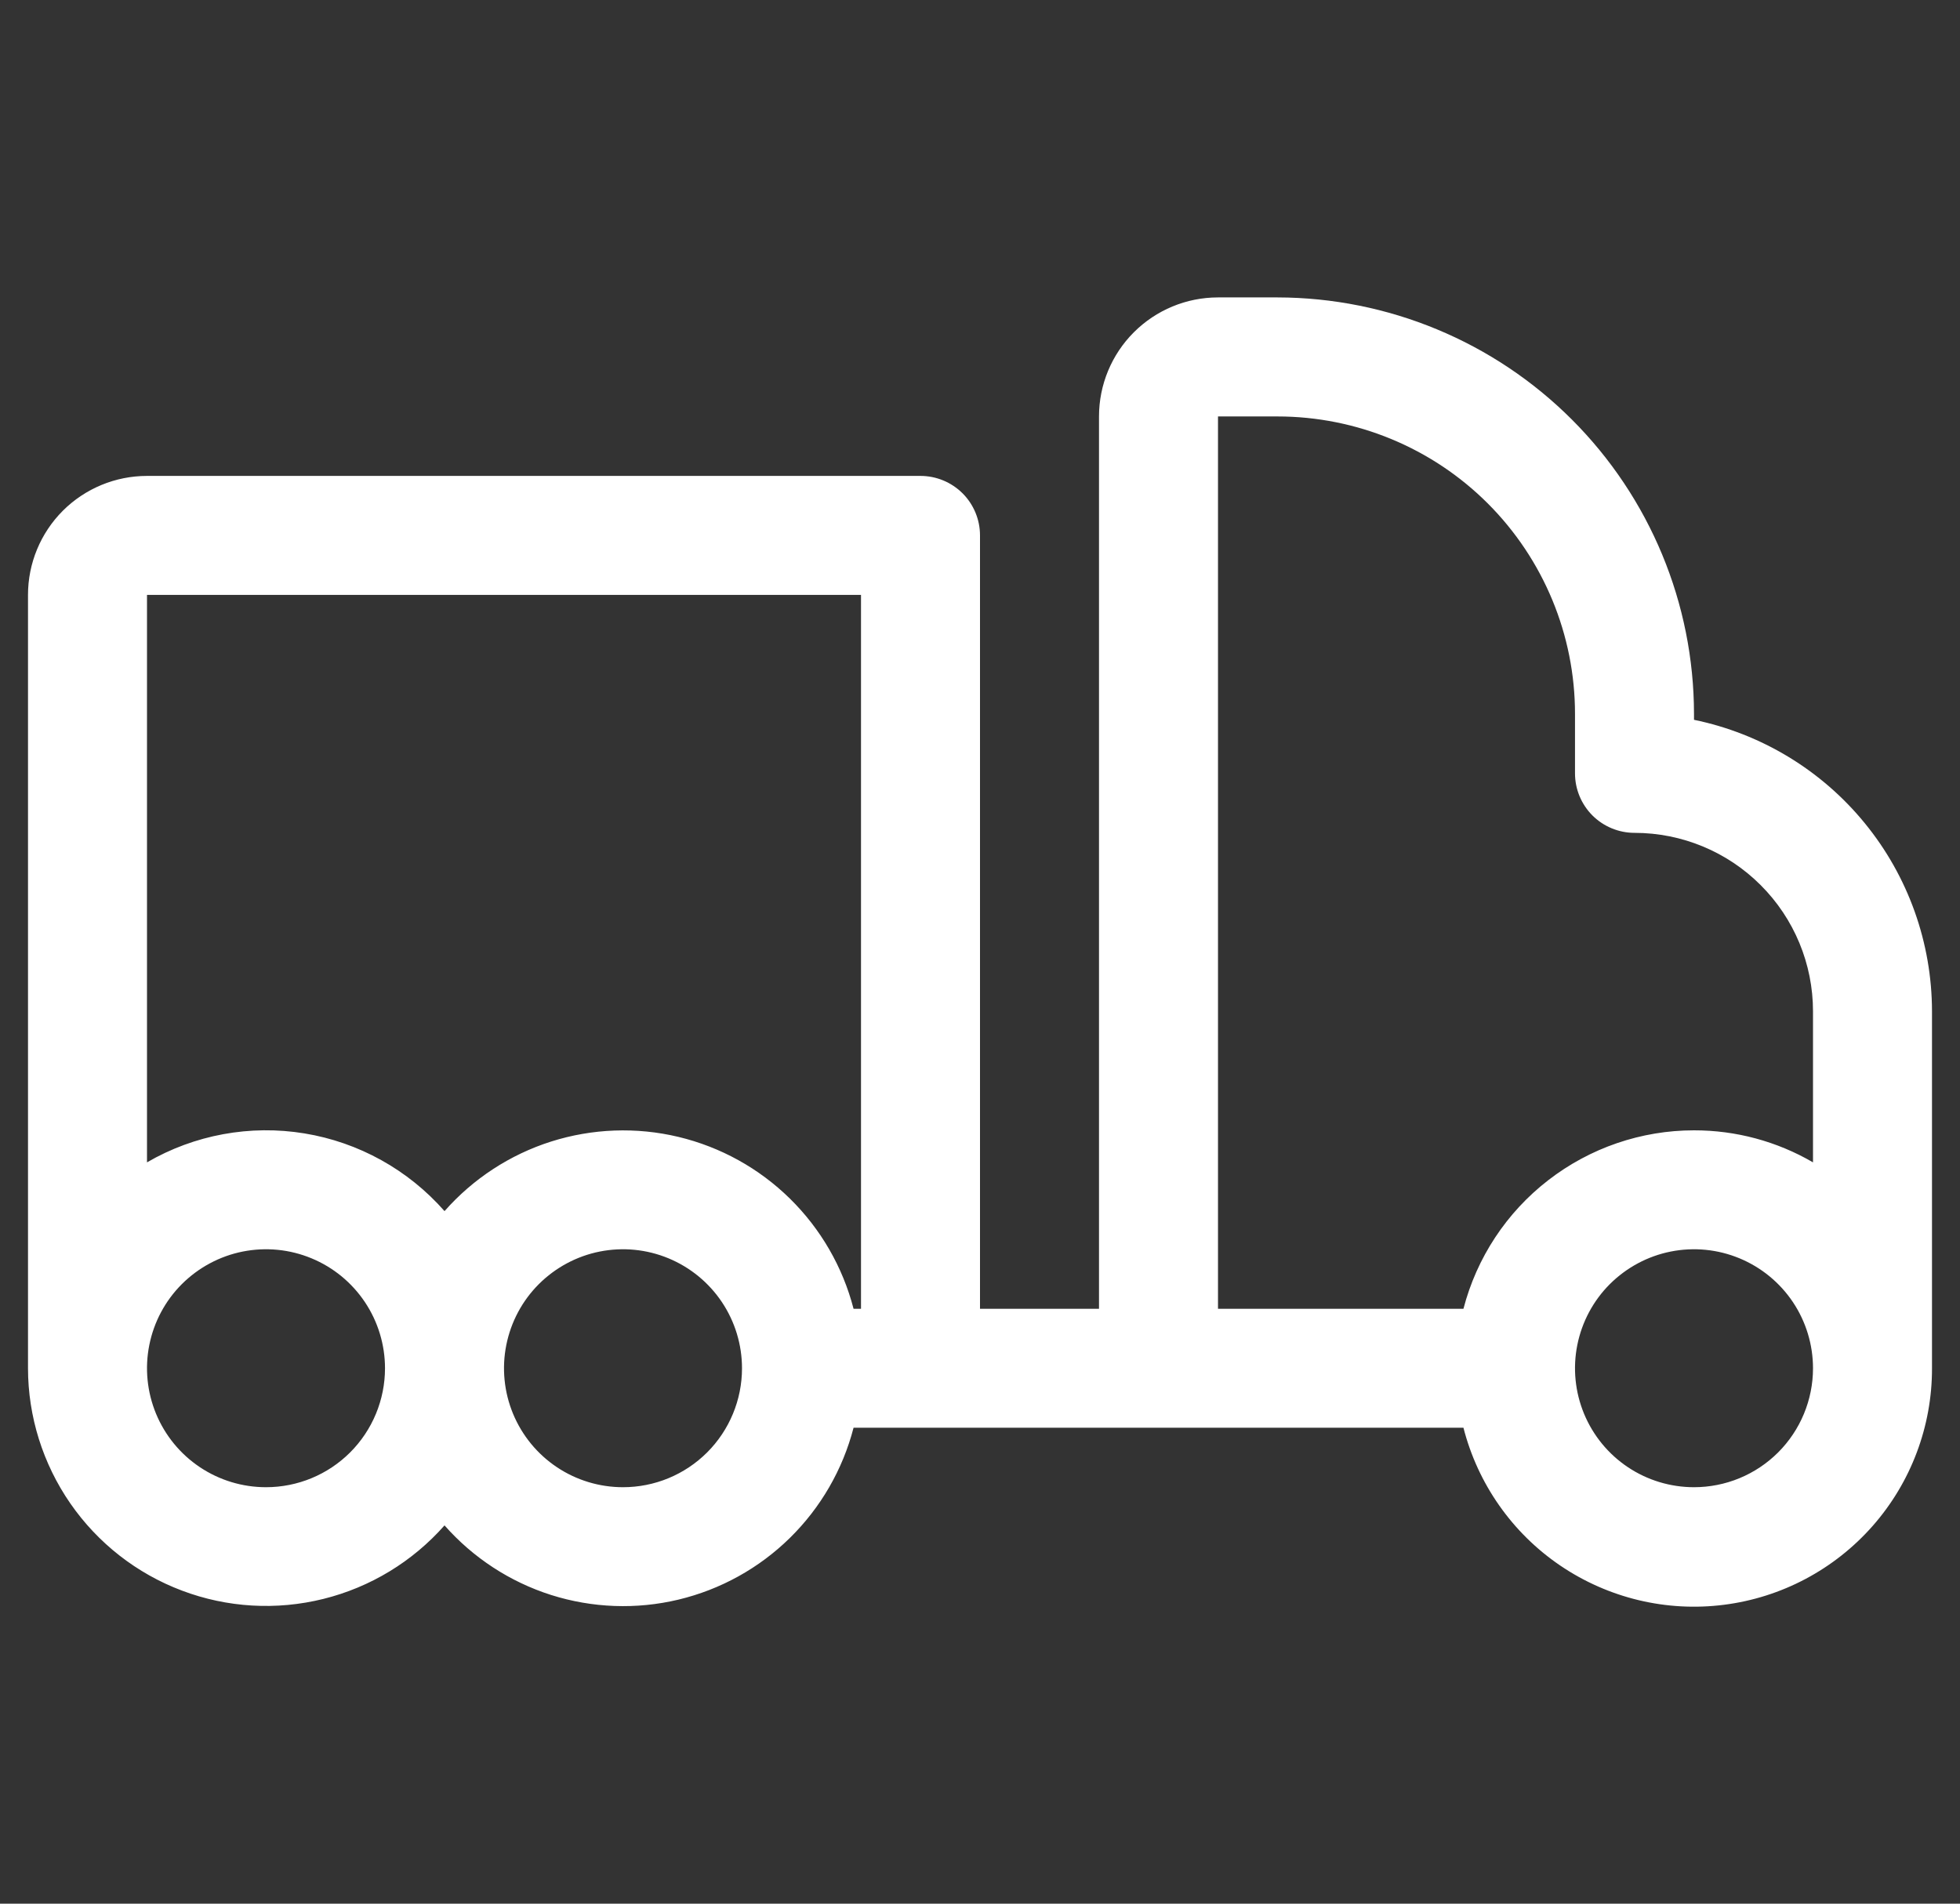 <svg width="35" height="34" viewBox="0 0 35 34" fill="none" xmlns="http://www.w3.org/2000/svg">
<rect x="0" y="0" width="35" height="34" fill="#333333" stroke="none"/>
<path d="M30.25 12.856V12.75C30.248 10.778 29.464 8.888 28.069 7.493C26.675 6.099 24.784 5.315 22.812 5.312H21.75C21.186 5.312 20.646 5.536 20.247 5.935C19.849 6.333 19.625 6.874 19.625 7.438V23.375H17.5V9.562C17.5 9.281 17.388 9.01 17.189 8.811C16.989 8.612 16.719 8.5 16.438 8.5H2.625C2.061 8.5 1.521 8.724 1.122 9.122C0.724 9.521 0.5 10.061 0.5 10.625L0.5 24.438C0.501 25.3 0.765 26.142 1.256 26.852C1.747 27.561 2.442 28.105 3.25 28.409C4.057 28.714 4.938 28.765 5.775 28.557C6.613 28.349 7.367 27.891 7.938 27.244C8.448 27.823 9.106 28.253 9.842 28.487C10.578 28.72 11.364 28.749 12.114 28.57C12.866 28.39 13.553 28.01 14.104 27.469C14.655 26.928 15.049 26.247 15.242 25.5H26.133C26.39 26.503 27.004 27.379 27.861 27.961C28.718 28.543 29.758 28.793 30.785 28.662C31.813 28.532 32.758 28.03 33.442 27.252C34.126 26.474 34.502 25.473 34.5 24.438V18.062C34.498 16.838 34.075 15.652 33.301 14.704C32.527 13.755 31.449 13.103 30.25 12.856ZM21.75 7.438H22.812C24.221 7.438 25.573 7.997 26.569 8.993C27.565 9.99 28.125 11.341 28.125 12.75V13.812C28.125 14.094 28.237 14.364 28.436 14.564C28.636 14.763 28.906 14.875 29.188 14.875C30.033 14.875 30.844 15.211 31.441 15.809C32.039 16.406 32.375 17.217 32.375 18.062V20.76C31.73 20.384 30.997 20.187 30.25 20.188C29.308 20.188 28.392 20.502 27.647 21.079C26.902 21.655 26.37 22.463 26.133 23.375H21.75V7.438ZM15.375 10.625V23.375H15.242C15.049 22.628 14.655 21.947 14.104 21.406C13.553 20.865 12.866 20.485 12.114 20.305C11.364 20.126 10.578 20.155 9.842 20.388C9.106 20.622 8.448 21.052 7.938 21.631C7.29 20.893 6.406 20.402 5.437 20.243C4.468 20.084 3.474 20.267 2.625 20.76V10.625H15.375ZM4.75 26.562C4.33 26.562 3.919 26.438 3.569 26.204C3.22 25.971 2.948 25.639 2.787 25.251C2.626 24.862 2.584 24.435 2.666 24.023C2.748 23.611 2.95 23.232 3.247 22.935C3.545 22.638 3.923 22.435 4.335 22.353C4.748 22.271 5.175 22.313 5.563 22.474C5.952 22.635 6.283 22.907 6.517 23.257C6.75 23.606 6.875 24.017 6.875 24.438C6.875 25.001 6.651 25.542 6.253 25.94C5.854 26.339 5.314 26.562 4.75 26.562ZM11.125 26.562C10.705 26.562 10.294 26.438 9.944 26.204C9.595 25.971 9.323 25.639 9.162 25.251C9.001 24.862 8.959 24.435 9.041 24.023C9.123 23.611 9.325 23.232 9.622 22.935C9.92 22.638 10.298 22.435 10.71 22.353C11.123 22.271 11.55 22.313 11.938 22.474C12.326 22.635 12.658 22.907 12.892 23.257C13.125 23.606 13.25 24.017 13.25 24.438C13.25 25.001 13.026 25.542 12.628 25.94C12.229 26.339 11.689 26.562 11.125 26.562ZM30.25 26.562C29.83 26.562 29.419 26.438 29.069 26.204C28.72 25.971 28.448 25.639 28.287 25.251C28.126 24.862 28.084 24.435 28.166 24.023C28.248 23.611 28.45 23.232 28.747 22.935C29.045 22.638 29.423 22.435 29.835 22.353C30.248 22.271 30.675 22.313 31.063 22.474C31.451 22.635 31.783 22.907 32.017 23.257C32.25 23.606 32.375 24.017 32.375 24.438C32.375 25.001 32.151 25.542 31.753 25.94C31.354 26.339 30.814 26.562 30.25 26.562Z" fill="white"/>
</svg>
